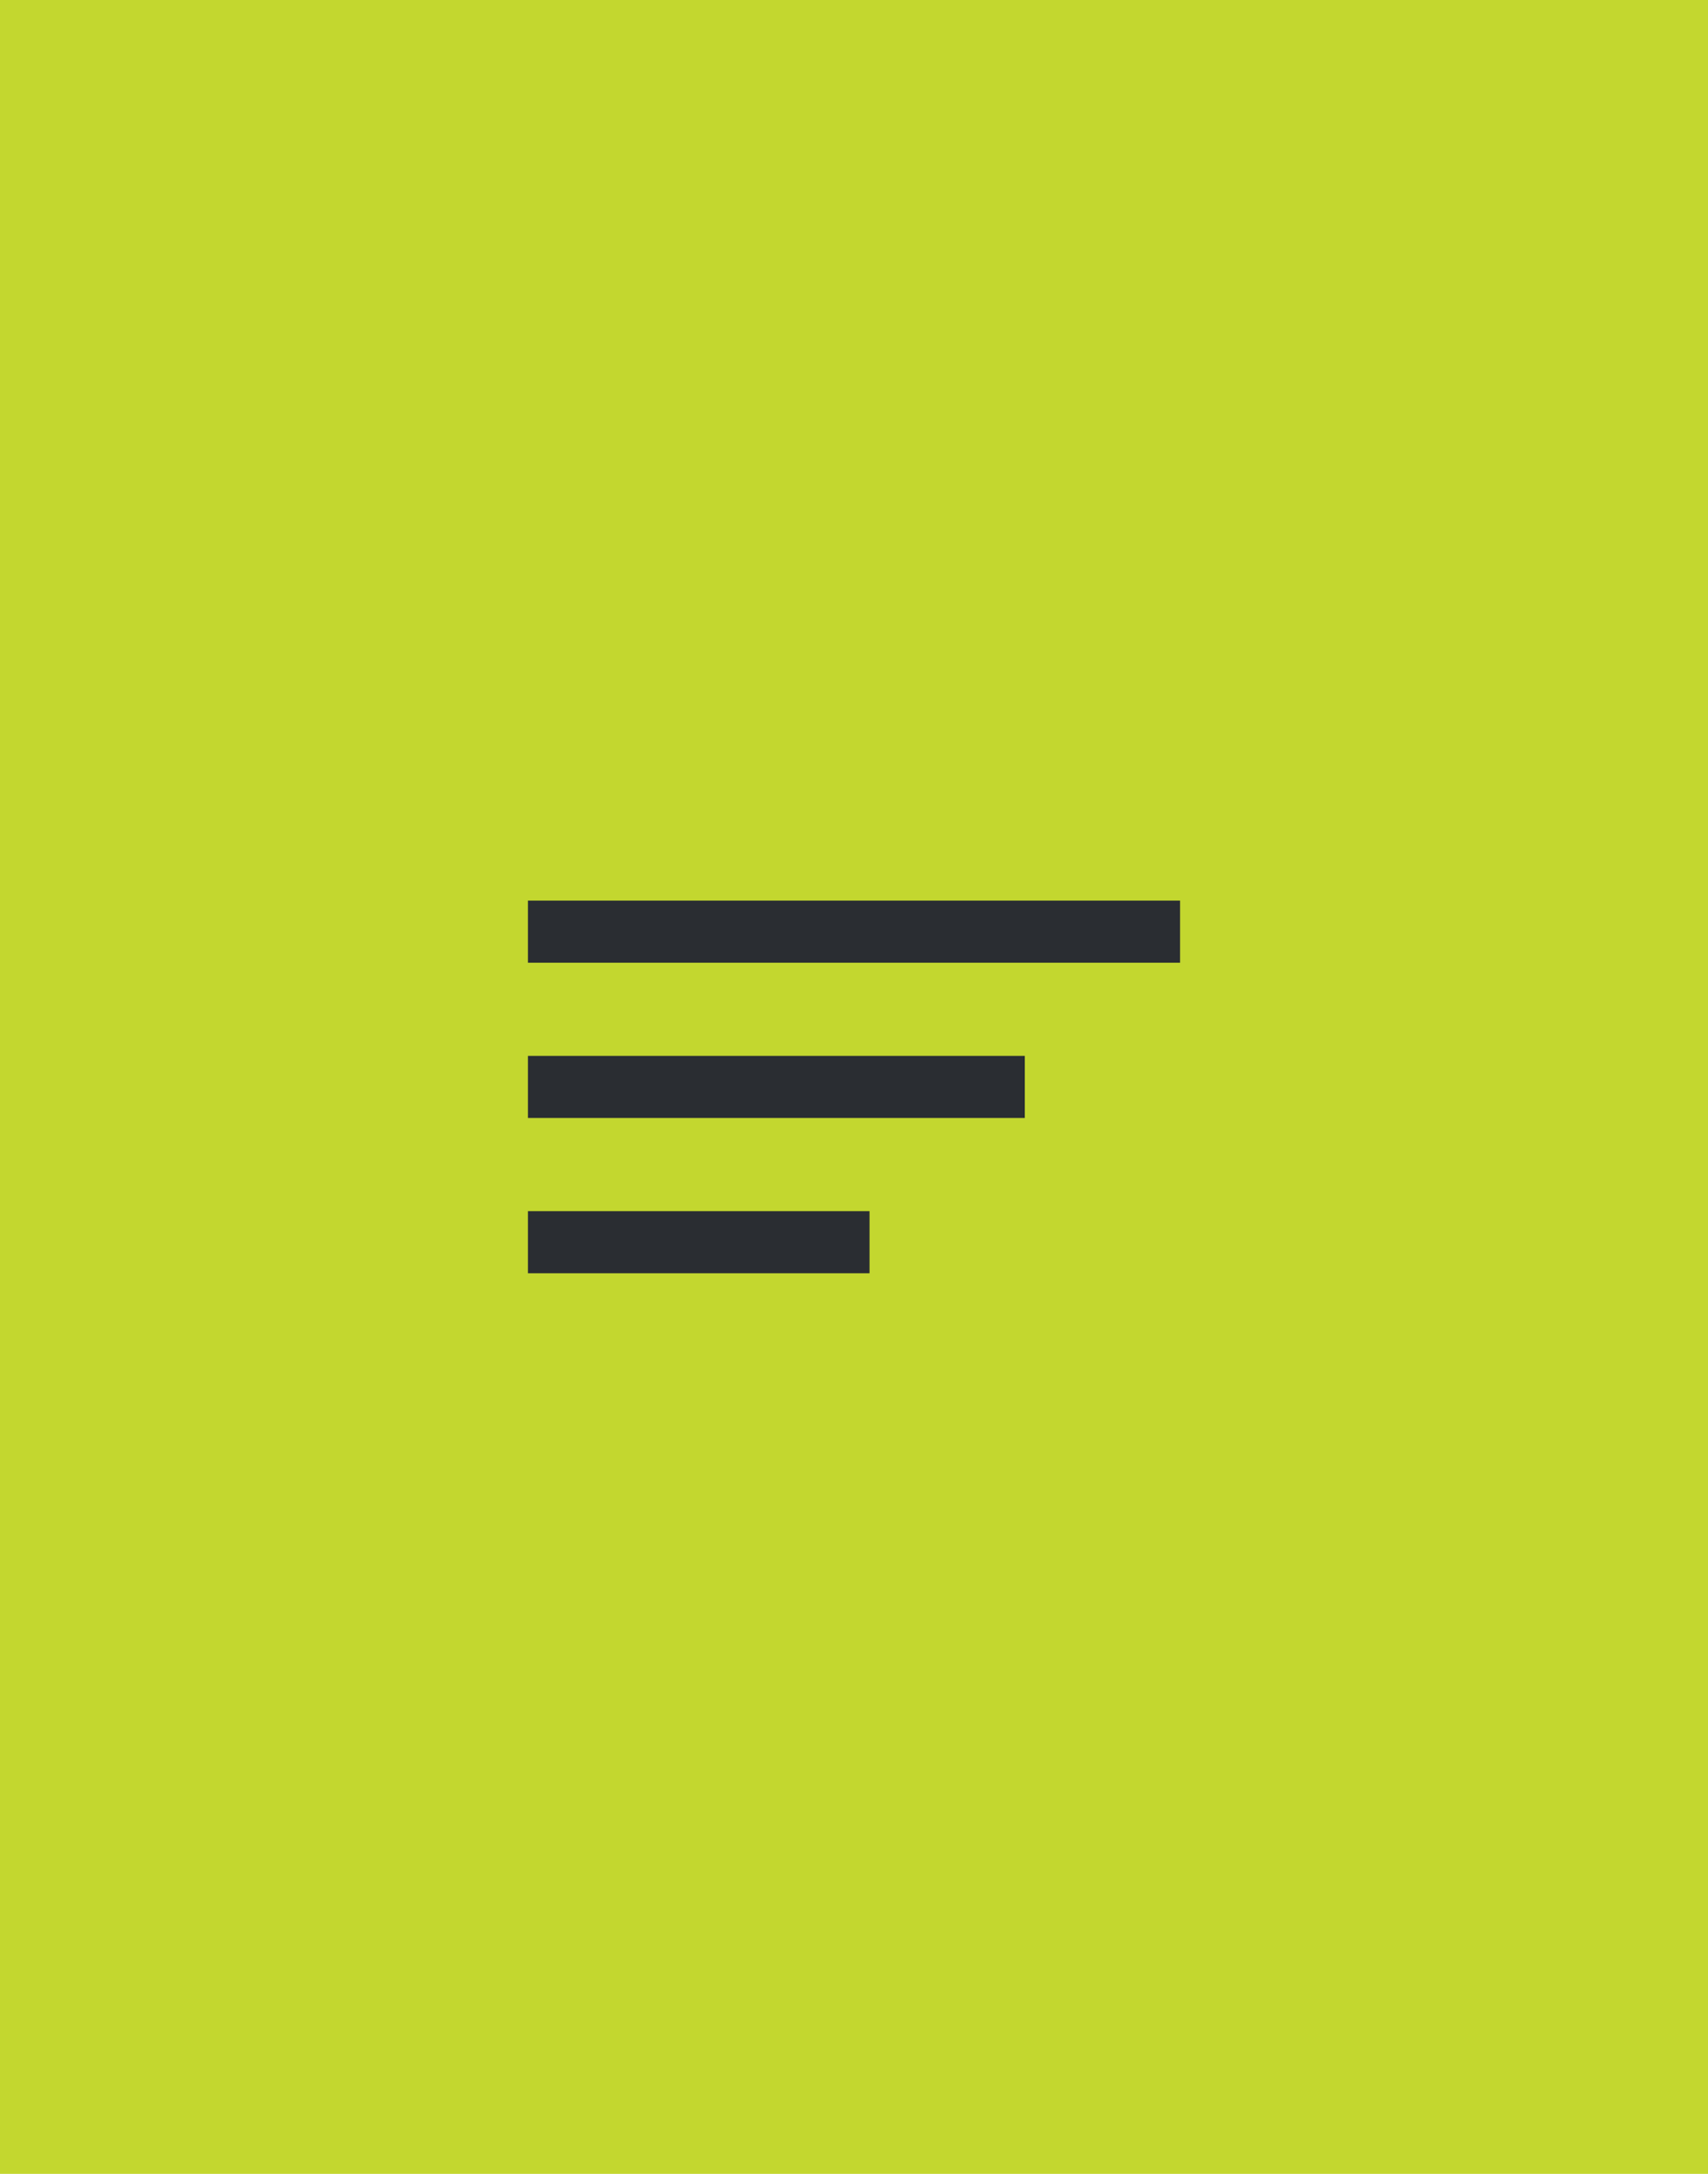 <svg width="55" height="70" viewBox="0 0 55 70" fill="none" xmlns="http://www.w3.org/2000/svg">
<rect width="55" height="70" fill="#C3D72F"/>
<path d="M17 34H33V36H17V34Z" fill="#2A2D32"/>
<path d="M17 39H28V41H17V39Z" fill="#2A2D32"/>
<rect x="17" y="29" width="21" height="2" fill="#2A2D32"/>
</svg>
